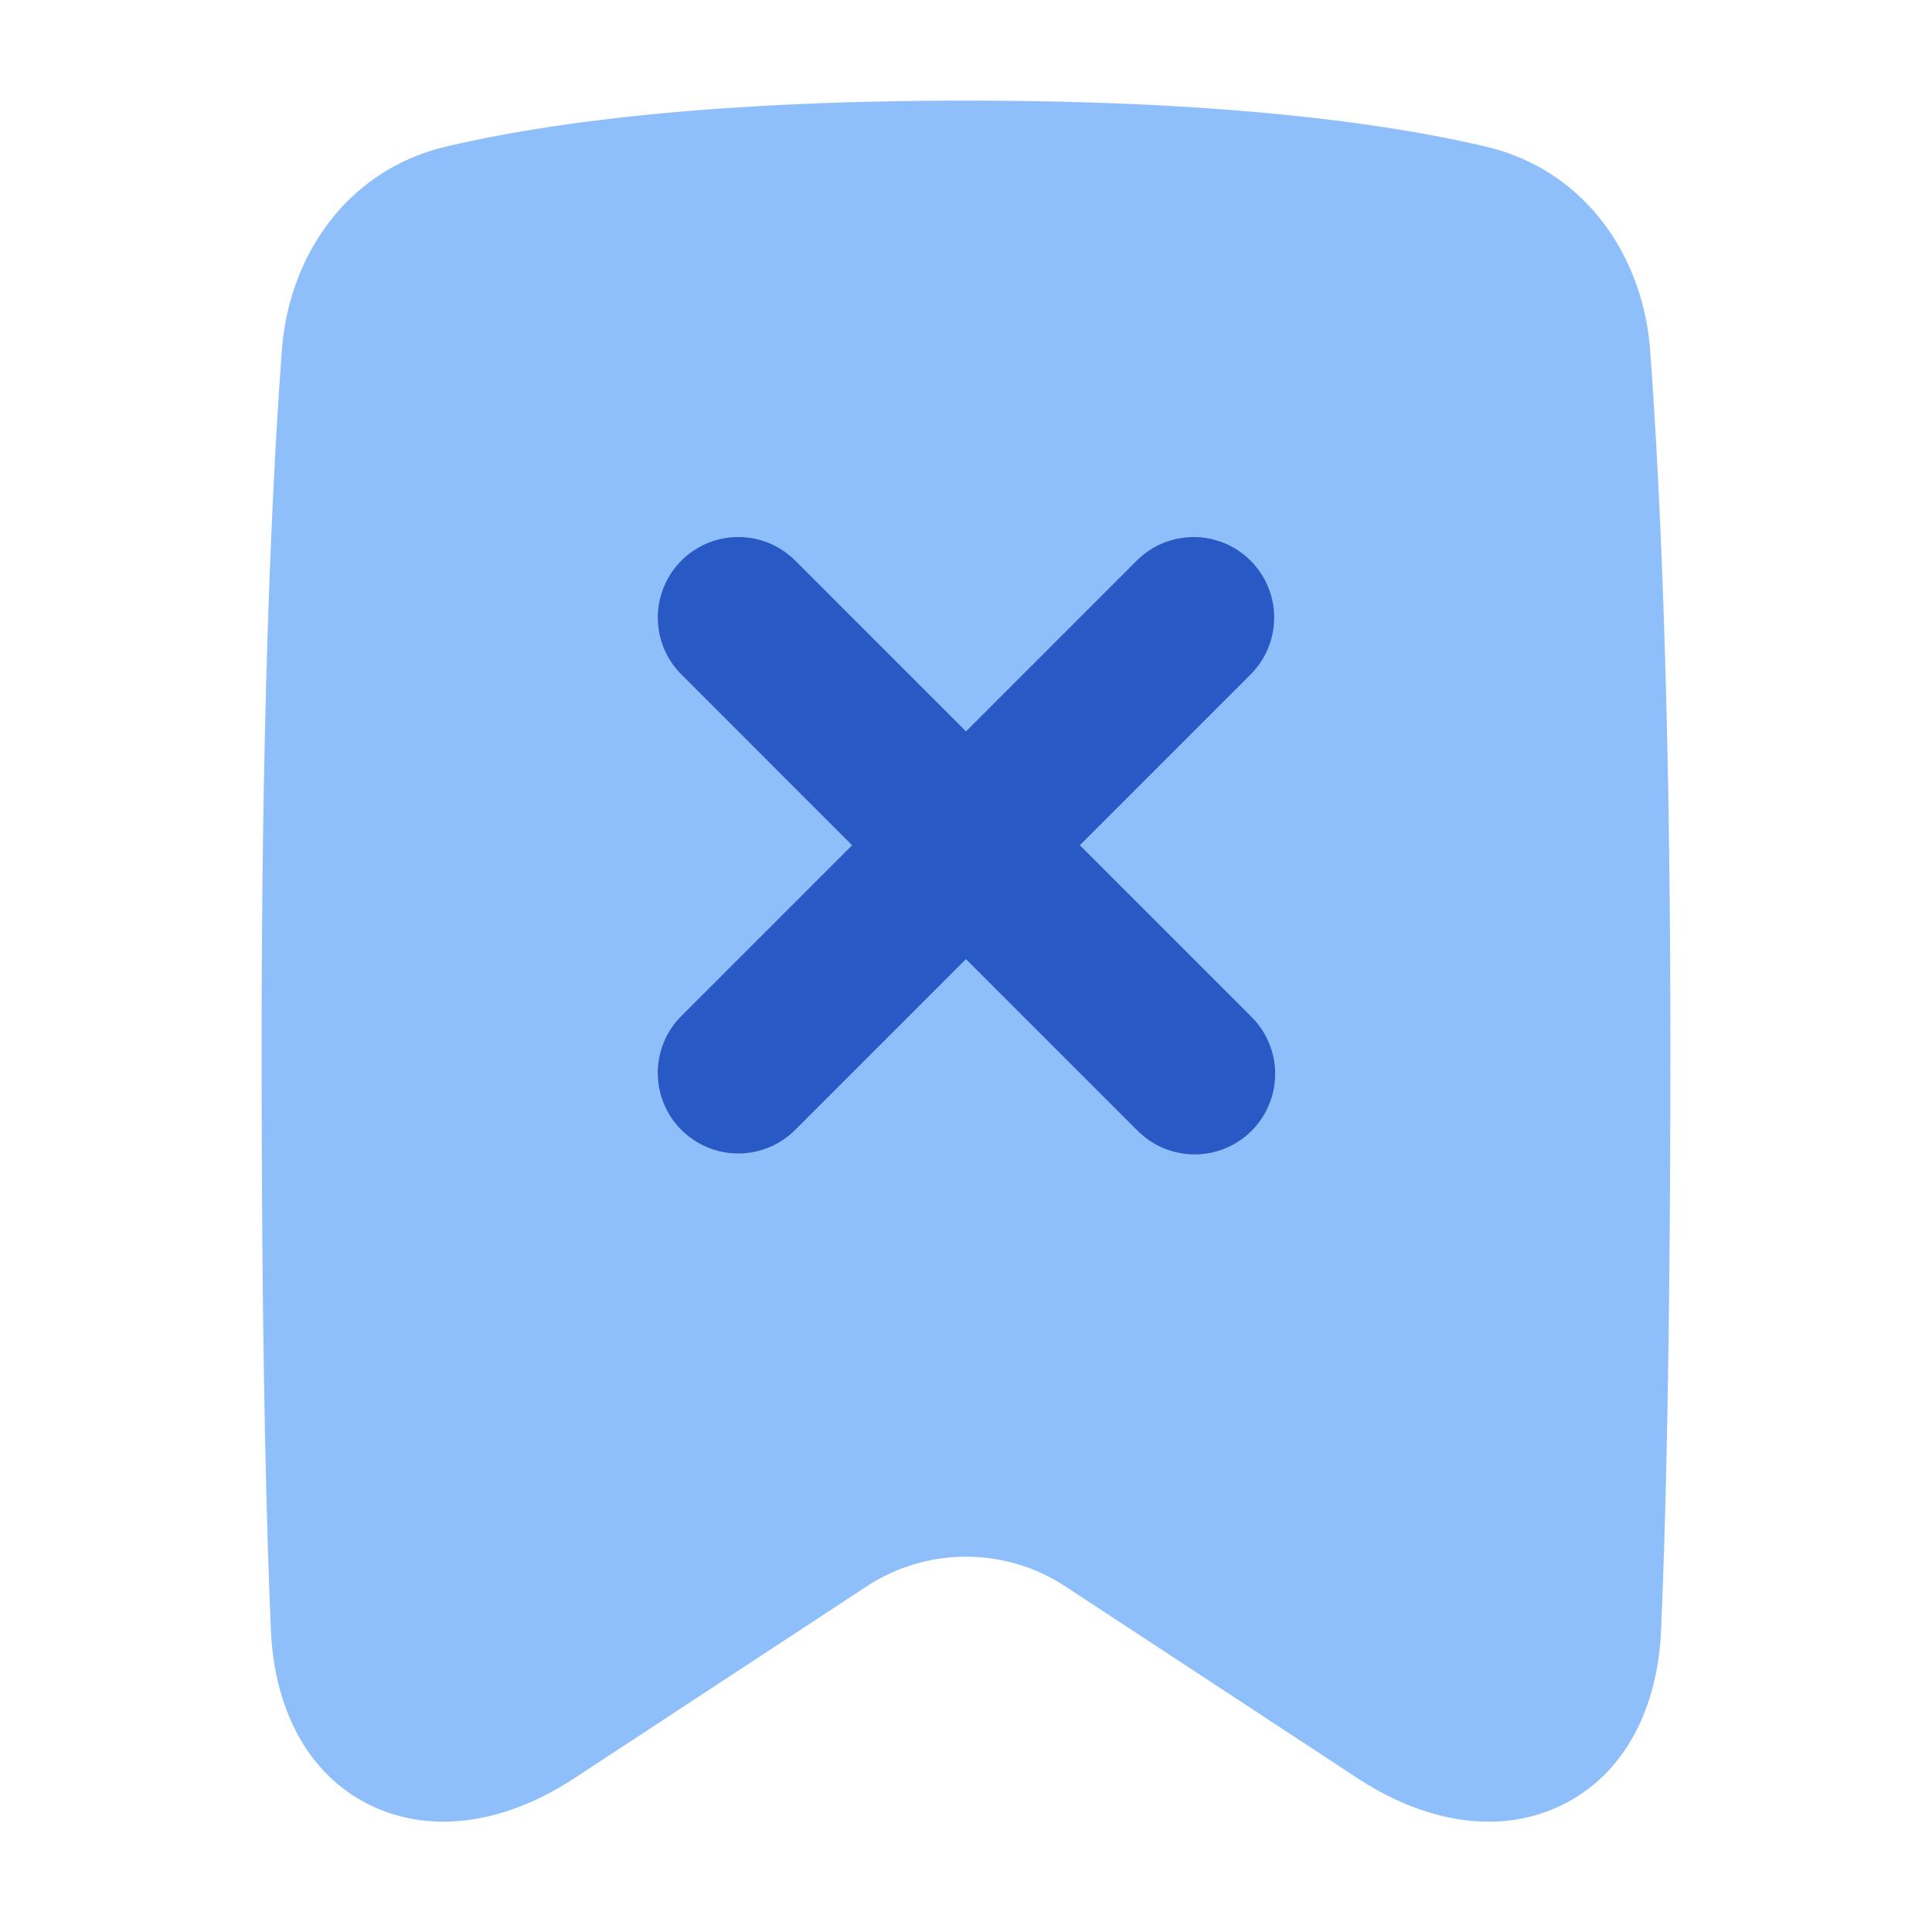 <svg xmlns="http://www.w3.org/2000/svg" fill="none" viewBox="0 0 48 48" id="Delete-Bookmark--Streamline-Plump">
  <desc>
    Delete Bookmark Streamline Icon: https://streamlinehq.com
  </desc>
  <g id="delete-bookmark--bookmarks-double-tags-favorite-cross-delete">
    <path id="Union" fill="#8fbffa" d="M24 2.5c-6.488 0 -10.516 0.577 -12.909 1.14 -2.505 0.591 -3.918 2.759 -4.088 5.061C6.779 11.715 6.5 17.236 6.5 26c0 6.958 0.102 11.522 0.232 14.516 0.085 1.937 0.914 3.613 2.535 4.365 1.584 0.734 3.412 0.343 4.993 -0.695l7.271 -4.772a4.5 4.5 0 0 1 4.938 0l7.27 4.772c1.582 1.038 3.41 1.429 4.994 0.695 1.62 -0.752 2.45 -2.428 2.535 -4.365 0.13 -2.994 0.232 -7.558 0.232 -14.516 0 -8.764 -0.28 -14.285 -0.503 -17.299 -0.17 -2.302 -1.583 -4.47 -4.088 -5.06C34.516 3.077 30.488 2.5 24 2.5Z" stroke-width="1"></path>
    <path id="Union_2" fill="#2859c5" d="M28.242 28.07a2 2 0 1 0 2.828 -2.828L26.828 21l4.242 -4.242a2 2 0 1 0 -2.828 -2.829L24 18.172l-4.242 -4.243a2 2 0 0 0 -2.829 2.828L21.171 21l-4.243 4.243a2 2 0 1 0 2.829 2.828l4.242 -4.242 4.243 4.242Z" stroke-width="1"></path>
  </g>
</svg>